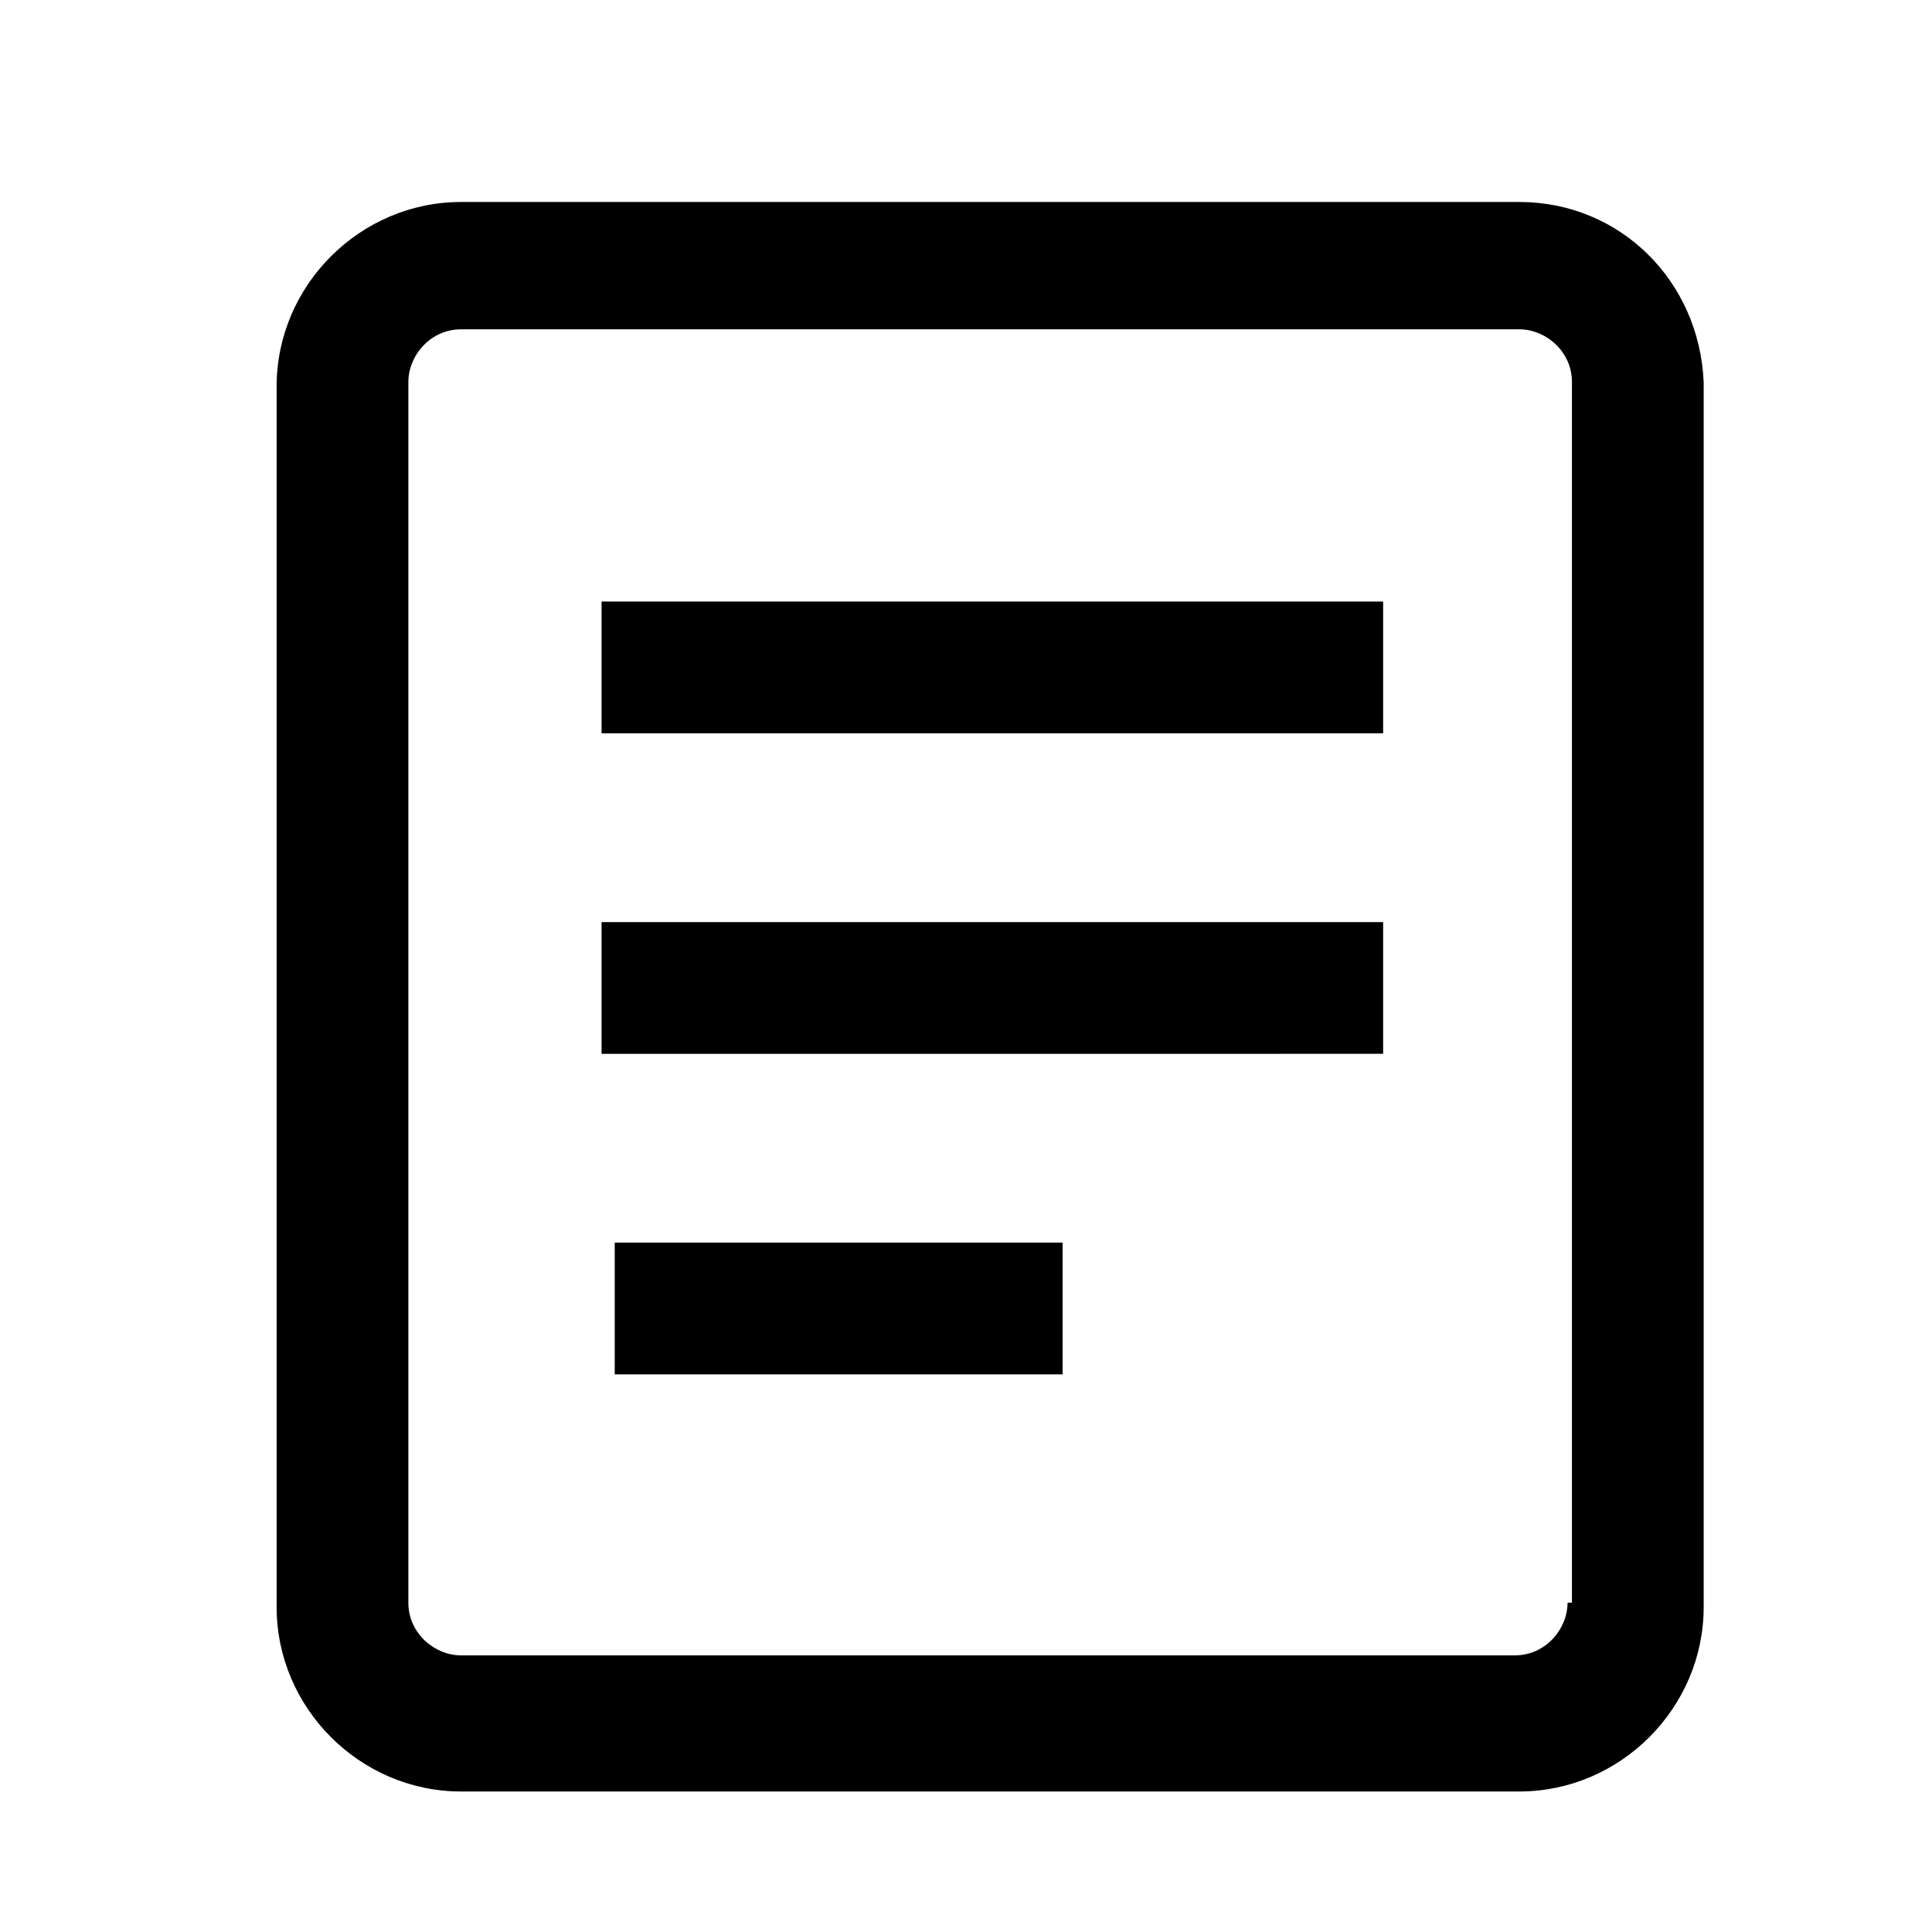 <?xml version="1.0" standalone="no"?><!DOCTYPE svg PUBLIC "-//W3C//DTD SVG 1.1//EN" "http://www.w3.org/Graphics/SVG/1.1/DTD/svg11.dtd"><svg t="1704865135274" class="icon" viewBox="0 0 1024 1024" version="1.1" xmlns="http://www.w3.org/2000/svg" p-id="22054" width="16" height="16" xmlns:xlink="http://www.w3.org/1999/xlink"><path d="M805.236 107.055H244.364c-53.527 0-97.745 44.218-97.745 97.745v646.982c0 53.527 44.218 97.745 97.745 97.745h560.873c53.527 0 97.745-44.218 97.745-97.745V202.473c-2.327-53.527-44.218-95.418-97.745-95.418z m25.6 742.4c0 13.964-11.636 27.927-27.927 27.927h-558.545c-13.964 0-27.927-11.636-27.927-27.927V202.473c0-13.964 11.636-27.927 27.927-27.927h560.873c13.964 0 27.927 11.636 27.927 27.927v646.982z" p-id="22055"></path><path d="M318.836 318.836h414.255v69.818H318.836zM318.836 488.727h414.255v69.818H318.836zM325.818 658.618h237.382v69.818H325.818z" p-id="22056"></path></svg>
